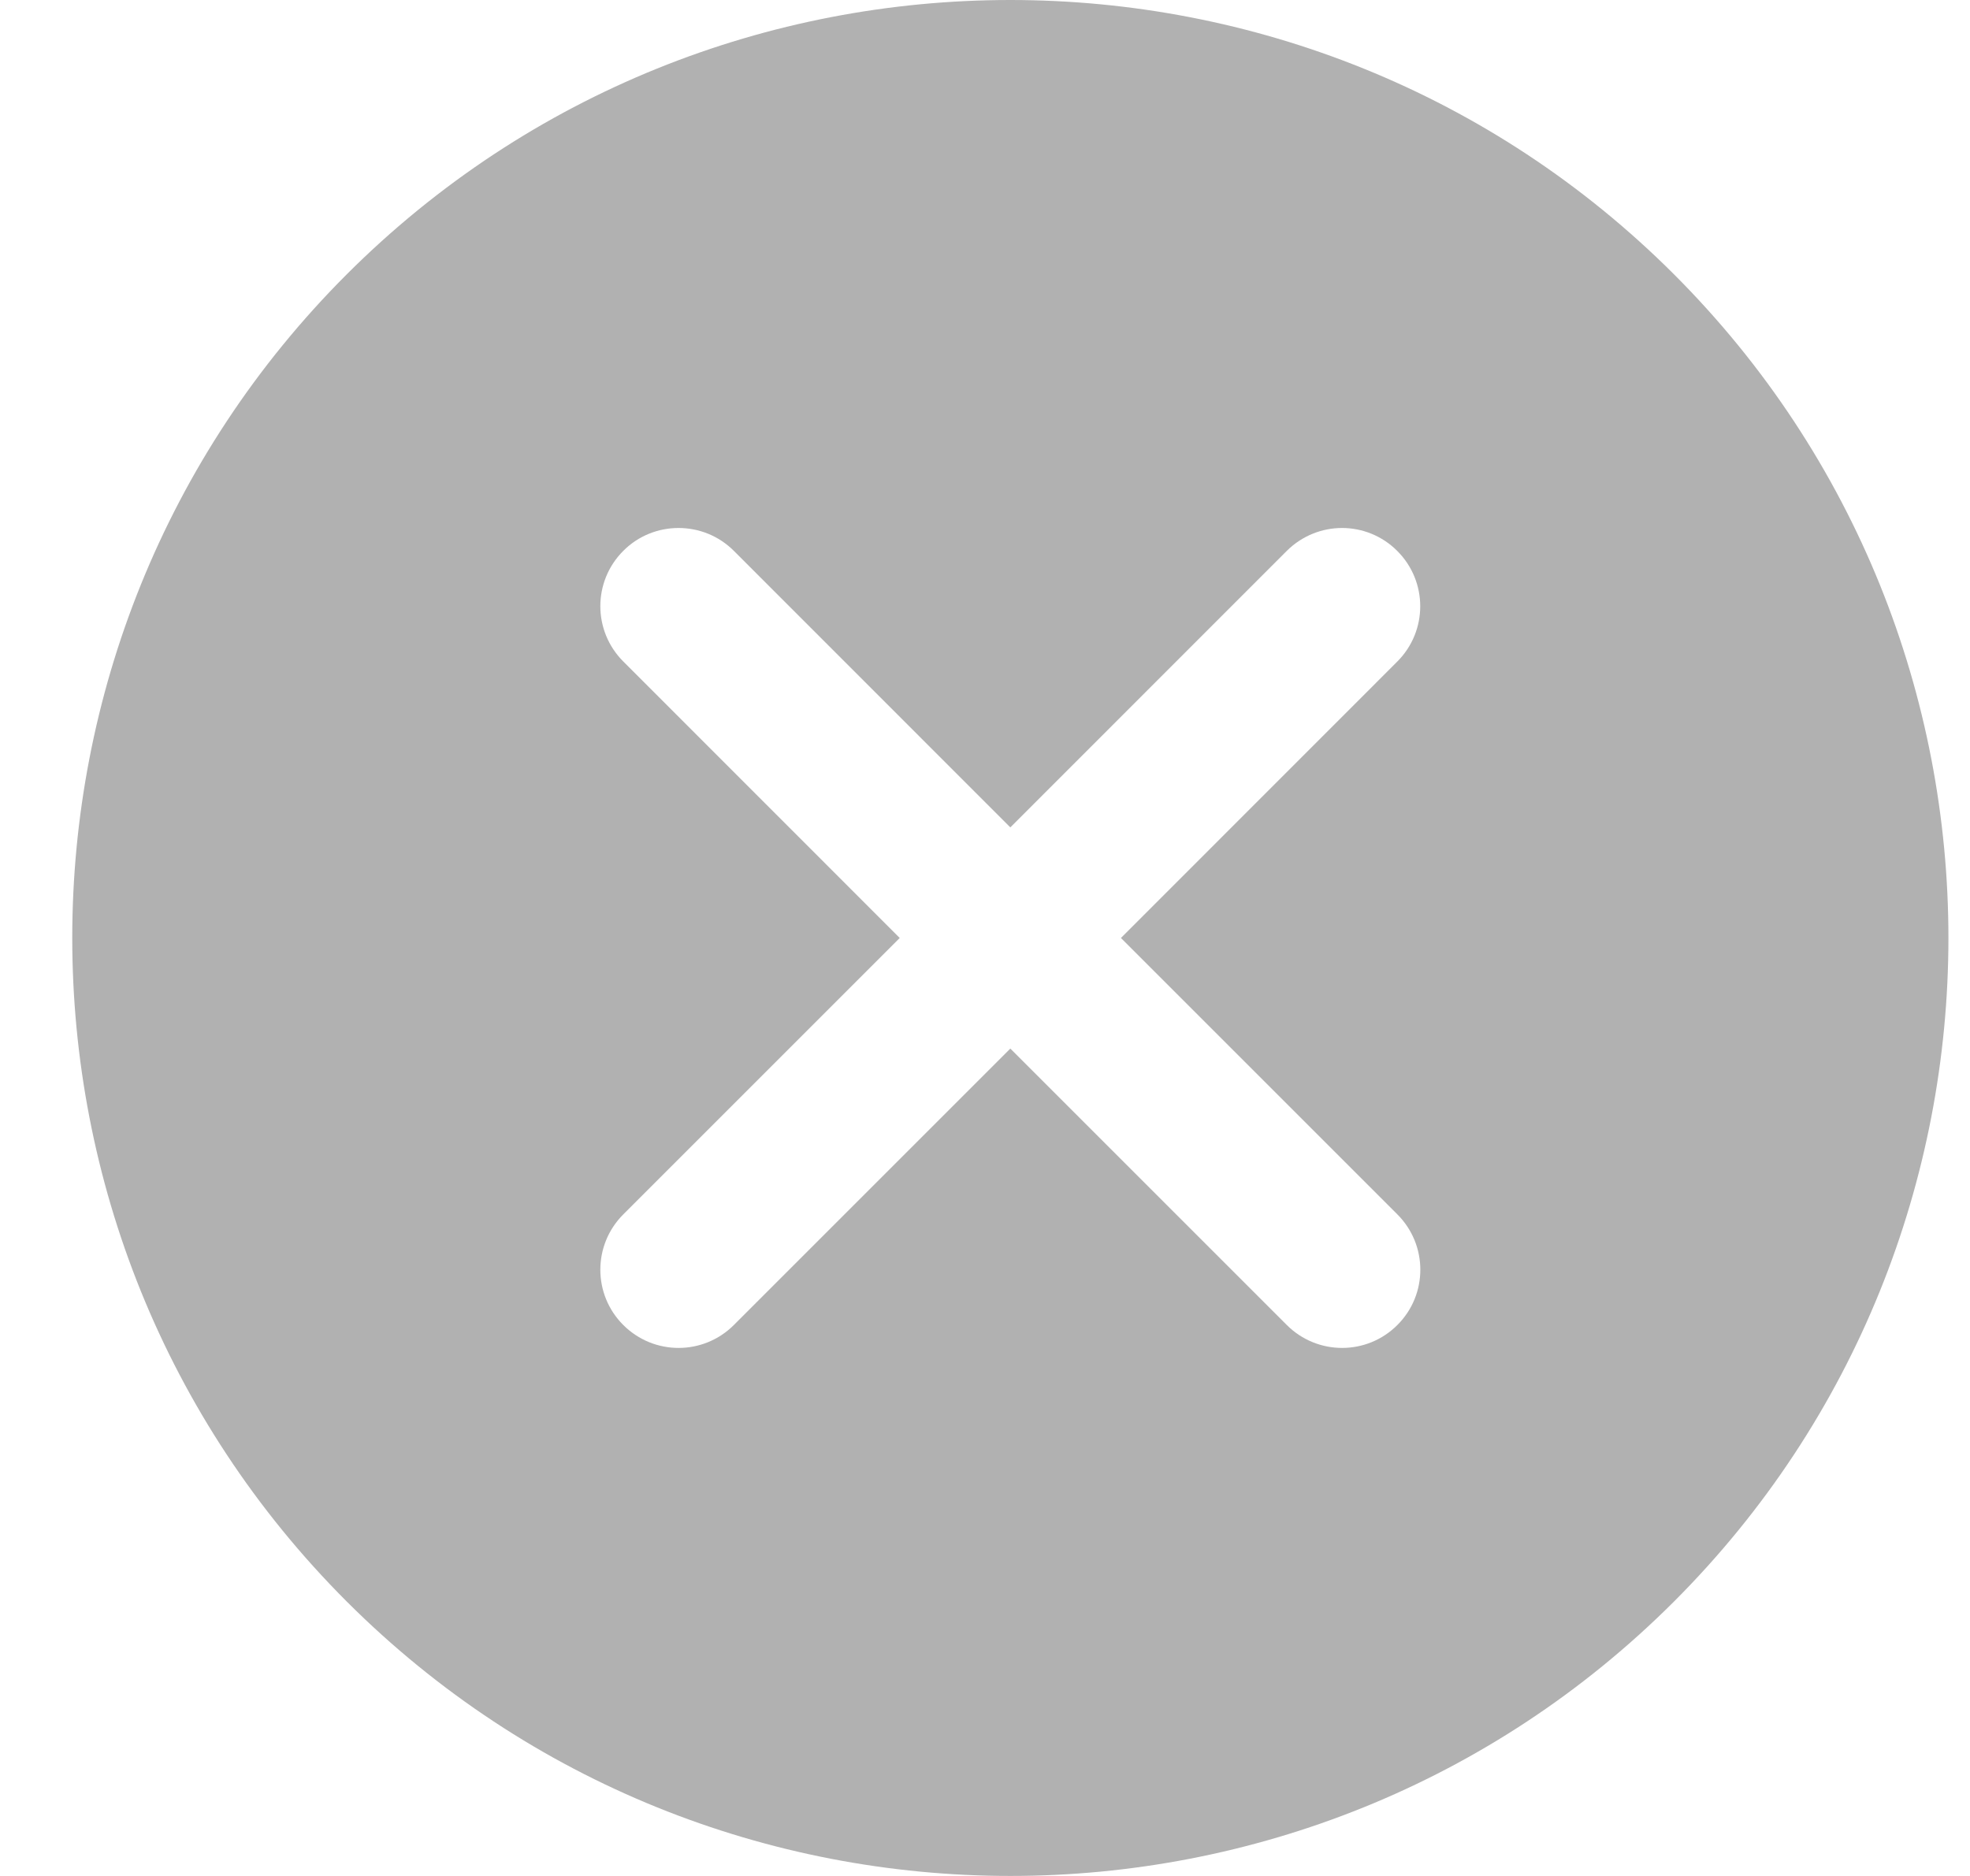 <svg width="21" height="20" viewBox="0 0 21 20" fill="none" xmlns="http://www.w3.org/2000/svg">
<path d="M3.696 17.074C7.598 20.975 13.943 20.975 17.845 17.074C21.745 13.173 21.745 6.826 17.845 2.925C15.894 0.975 13.332 2.69785e-07 10.77 2.69785e-07C8.208 2.69785e-07 5.647 0.975 3.696 2.925C-0.205 6.826 -0.205 13.173 3.696 17.074ZM6.644 7.052C6.318 6.726 6.318 6.199 6.644 5.873C6.806 5.71 7.02 5.629 7.233 5.629C7.447 5.629 7.66 5.71 7.823 5.873L10.77 8.821L13.716 5.874C13.88 5.711 14.093 5.629 14.306 5.629C14.519 5.629 14.733 5.711 14.895 5.874C15.221 6.2 15.221 6.727 14.895 7.053L11.949 10L14.896 12.947C15.222 13.273 15.222 13.801 14.896 14.126C14.571 14.452 14.043 14.452 13.717 14.126L10.77 11.179L7.823 14.126C7.497 14.452 6.97 14.452 6.644 14.126C6.318 13.801 6.318 13.273 6.644 12.947L9.591 10L6.644 7.052Z" fill="#B1B1B1"/>
</svg>
